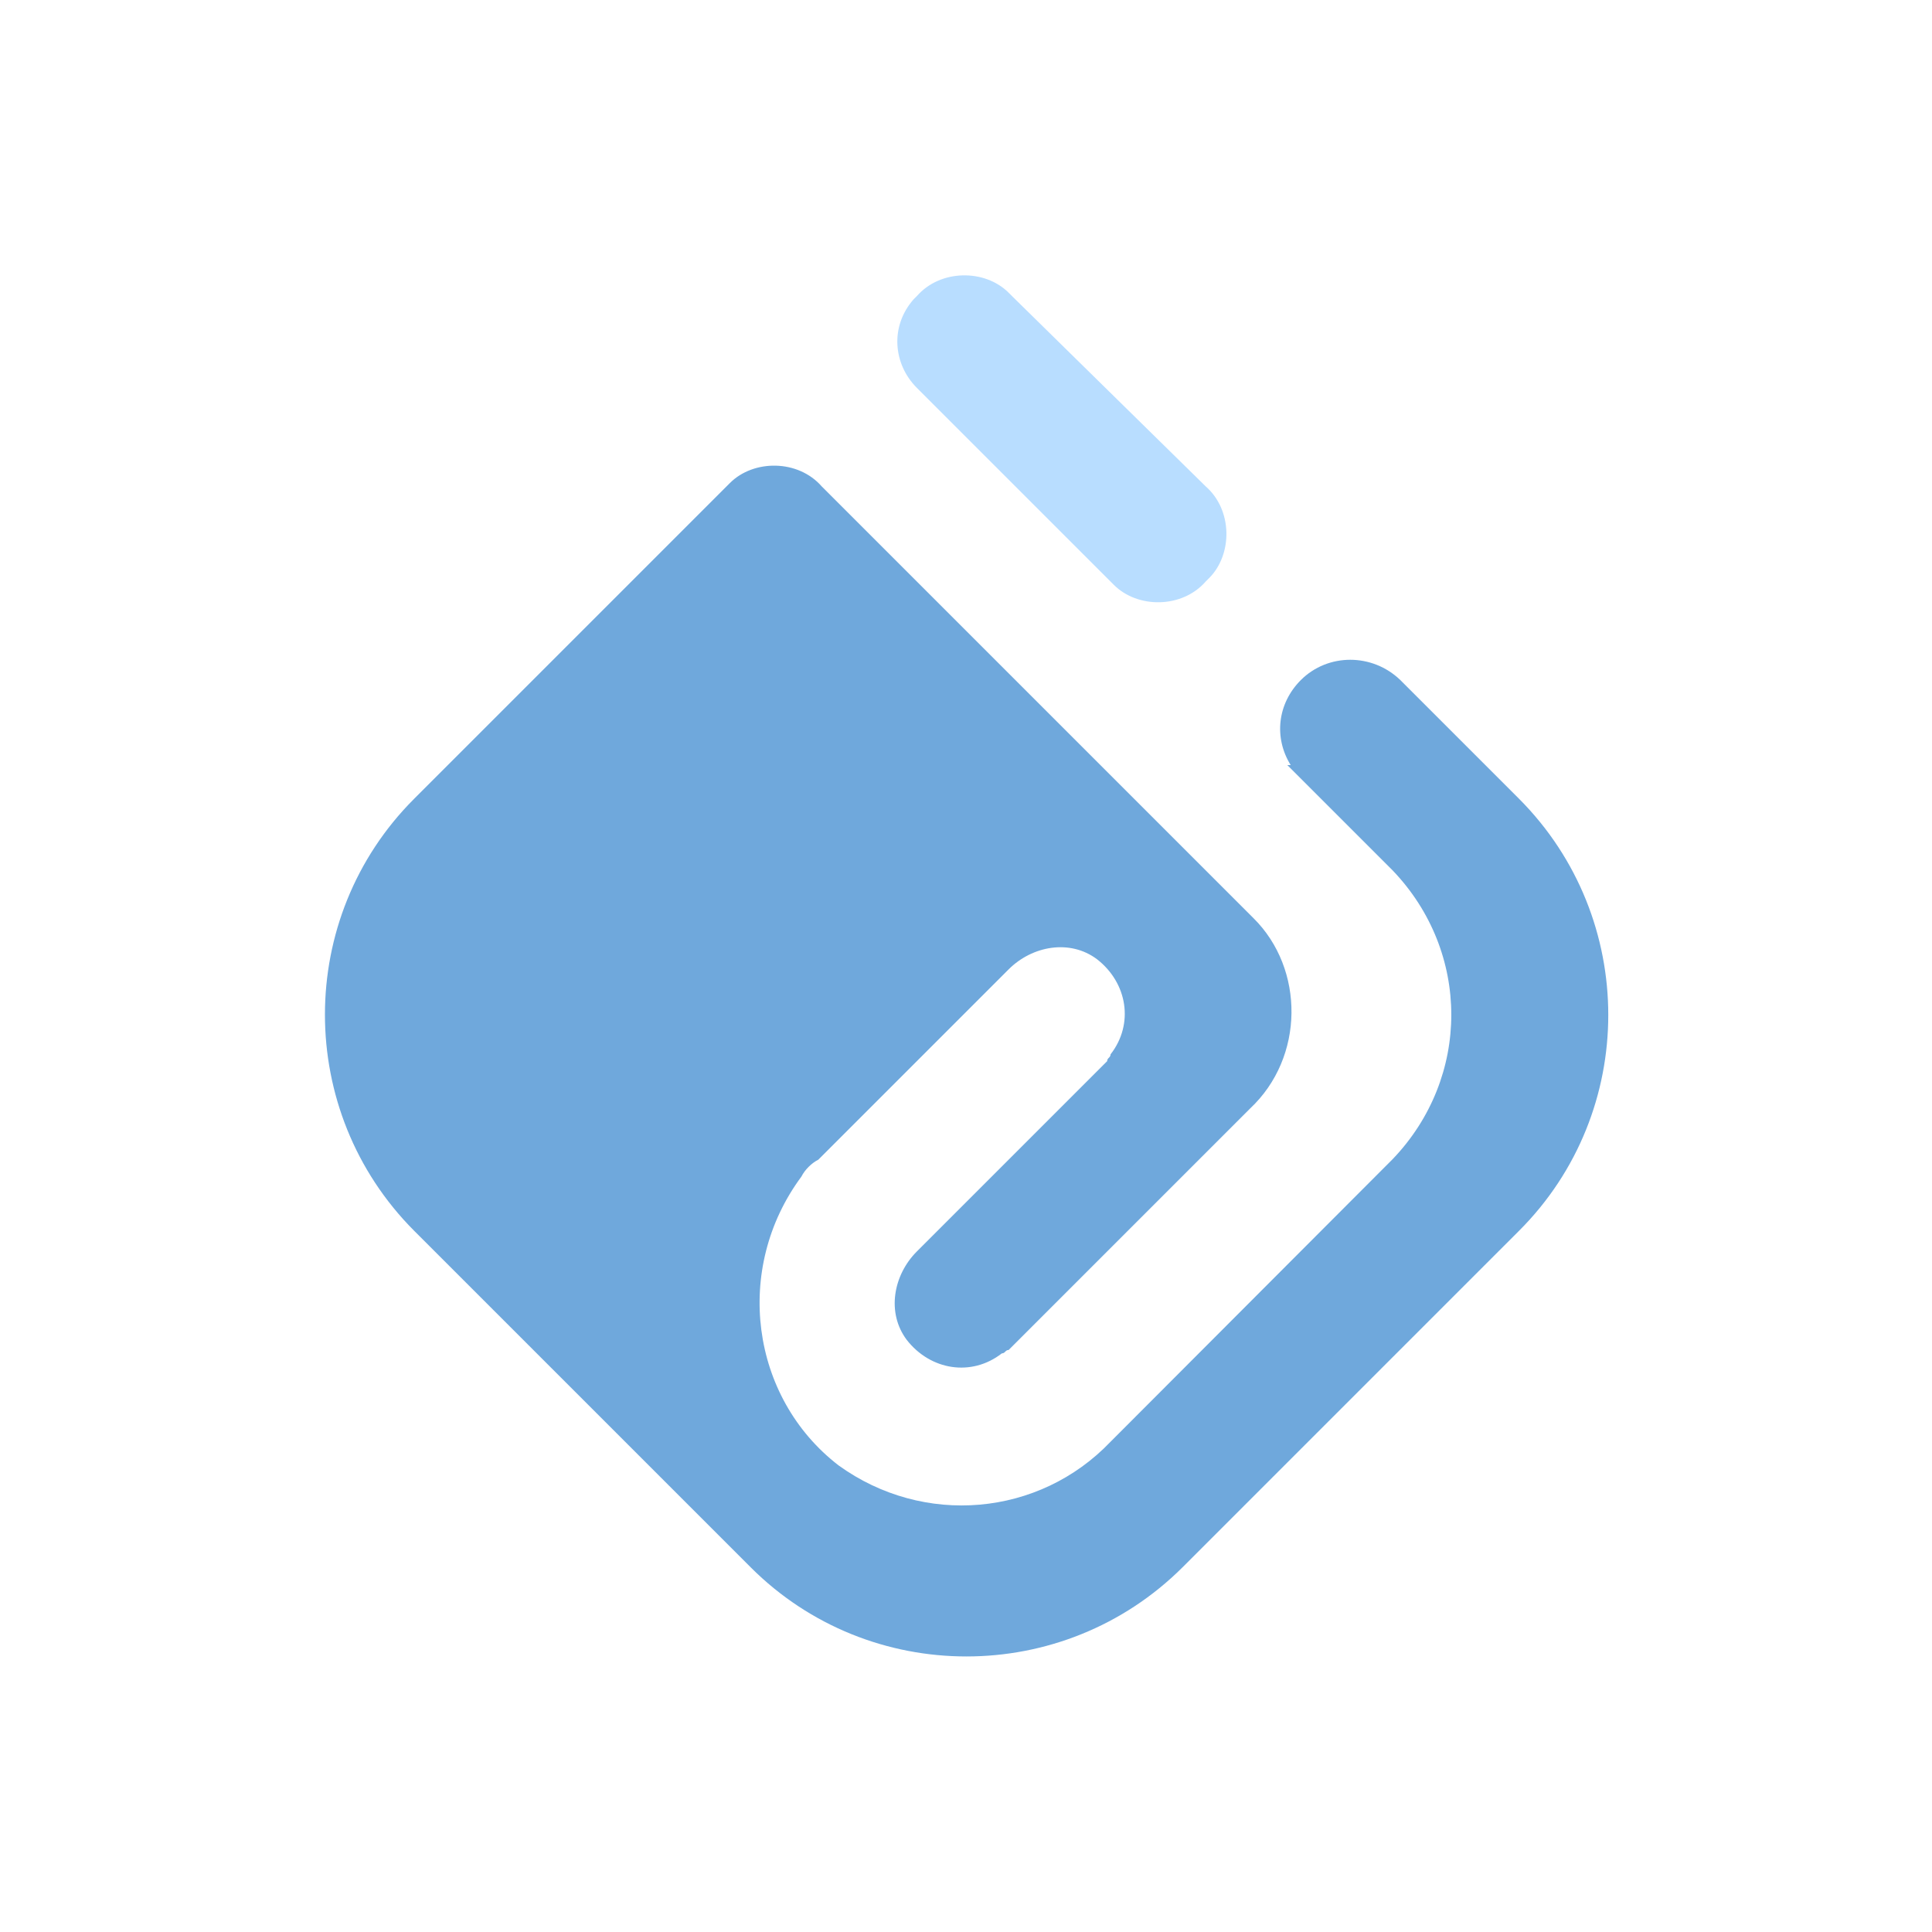 <svg xmlns="http://www.w3.org/2000/svg" width="400" height="400" viewBox="0 0 400 400"><path fill="#6FA8DC" d="M269.325 140.8c-4.9 4.9-5.6 12-2.1 17.6h-.7l2.1 2.1 19.7 19.7c16.2 16.9 16.2 42.9 0 59.8l-58.4 58.5c-14.8 15.5-38.7 17.6-56.3 4.9-18.3-14.1-21.8-40.8-7.7-59.8.7-1.4 2.1-2.8 3.5-3.5l39.4-39.4c4.9-4.9 12.7-6.3 18.3-2.1 6.3 4.9 7.7 13.4 2.8 19.7 0 .7-.7.7-.7 1.4l-39.4 39.4c-4.9 4.9-6.3 12.7-2.1 18.3 4.9 6.3 13.4 7.7 19.7 2.8.7 0 .7-.7 1.4-.7l50-50c11.3-10.6 11.3-28.9.7-39.4l-.7-.7-88.7-88.7c-4.9-5.6-14.1-5.6-19-.7l-.7.7-64.7 64.7c-24.6 24.6-24.6 64.7 0 89.4l69.7 69.7c24.6 24.6 64.7 24.6 89.4 0l69.7-69.7c24.6-24.6 24.6-64.7 0-89.4l-24.6-24.6c-5.8-5.6-15-5.6-20.6 0z"/><path fill="#B8DDFF" d="M189.825 61.3c4.9-5.6 14.1-5.6 19-.7l.7.7 40.1 39.4c5.6 4.9 5.6 14.1.7 19l-.7.7c-4.9 5.6-14.1 5.6-19 .7l-.7-.7-40.1-40.1c-4.9-4.9-5.6-12.7-.7-18.3l.7-.7z"/></svg>
